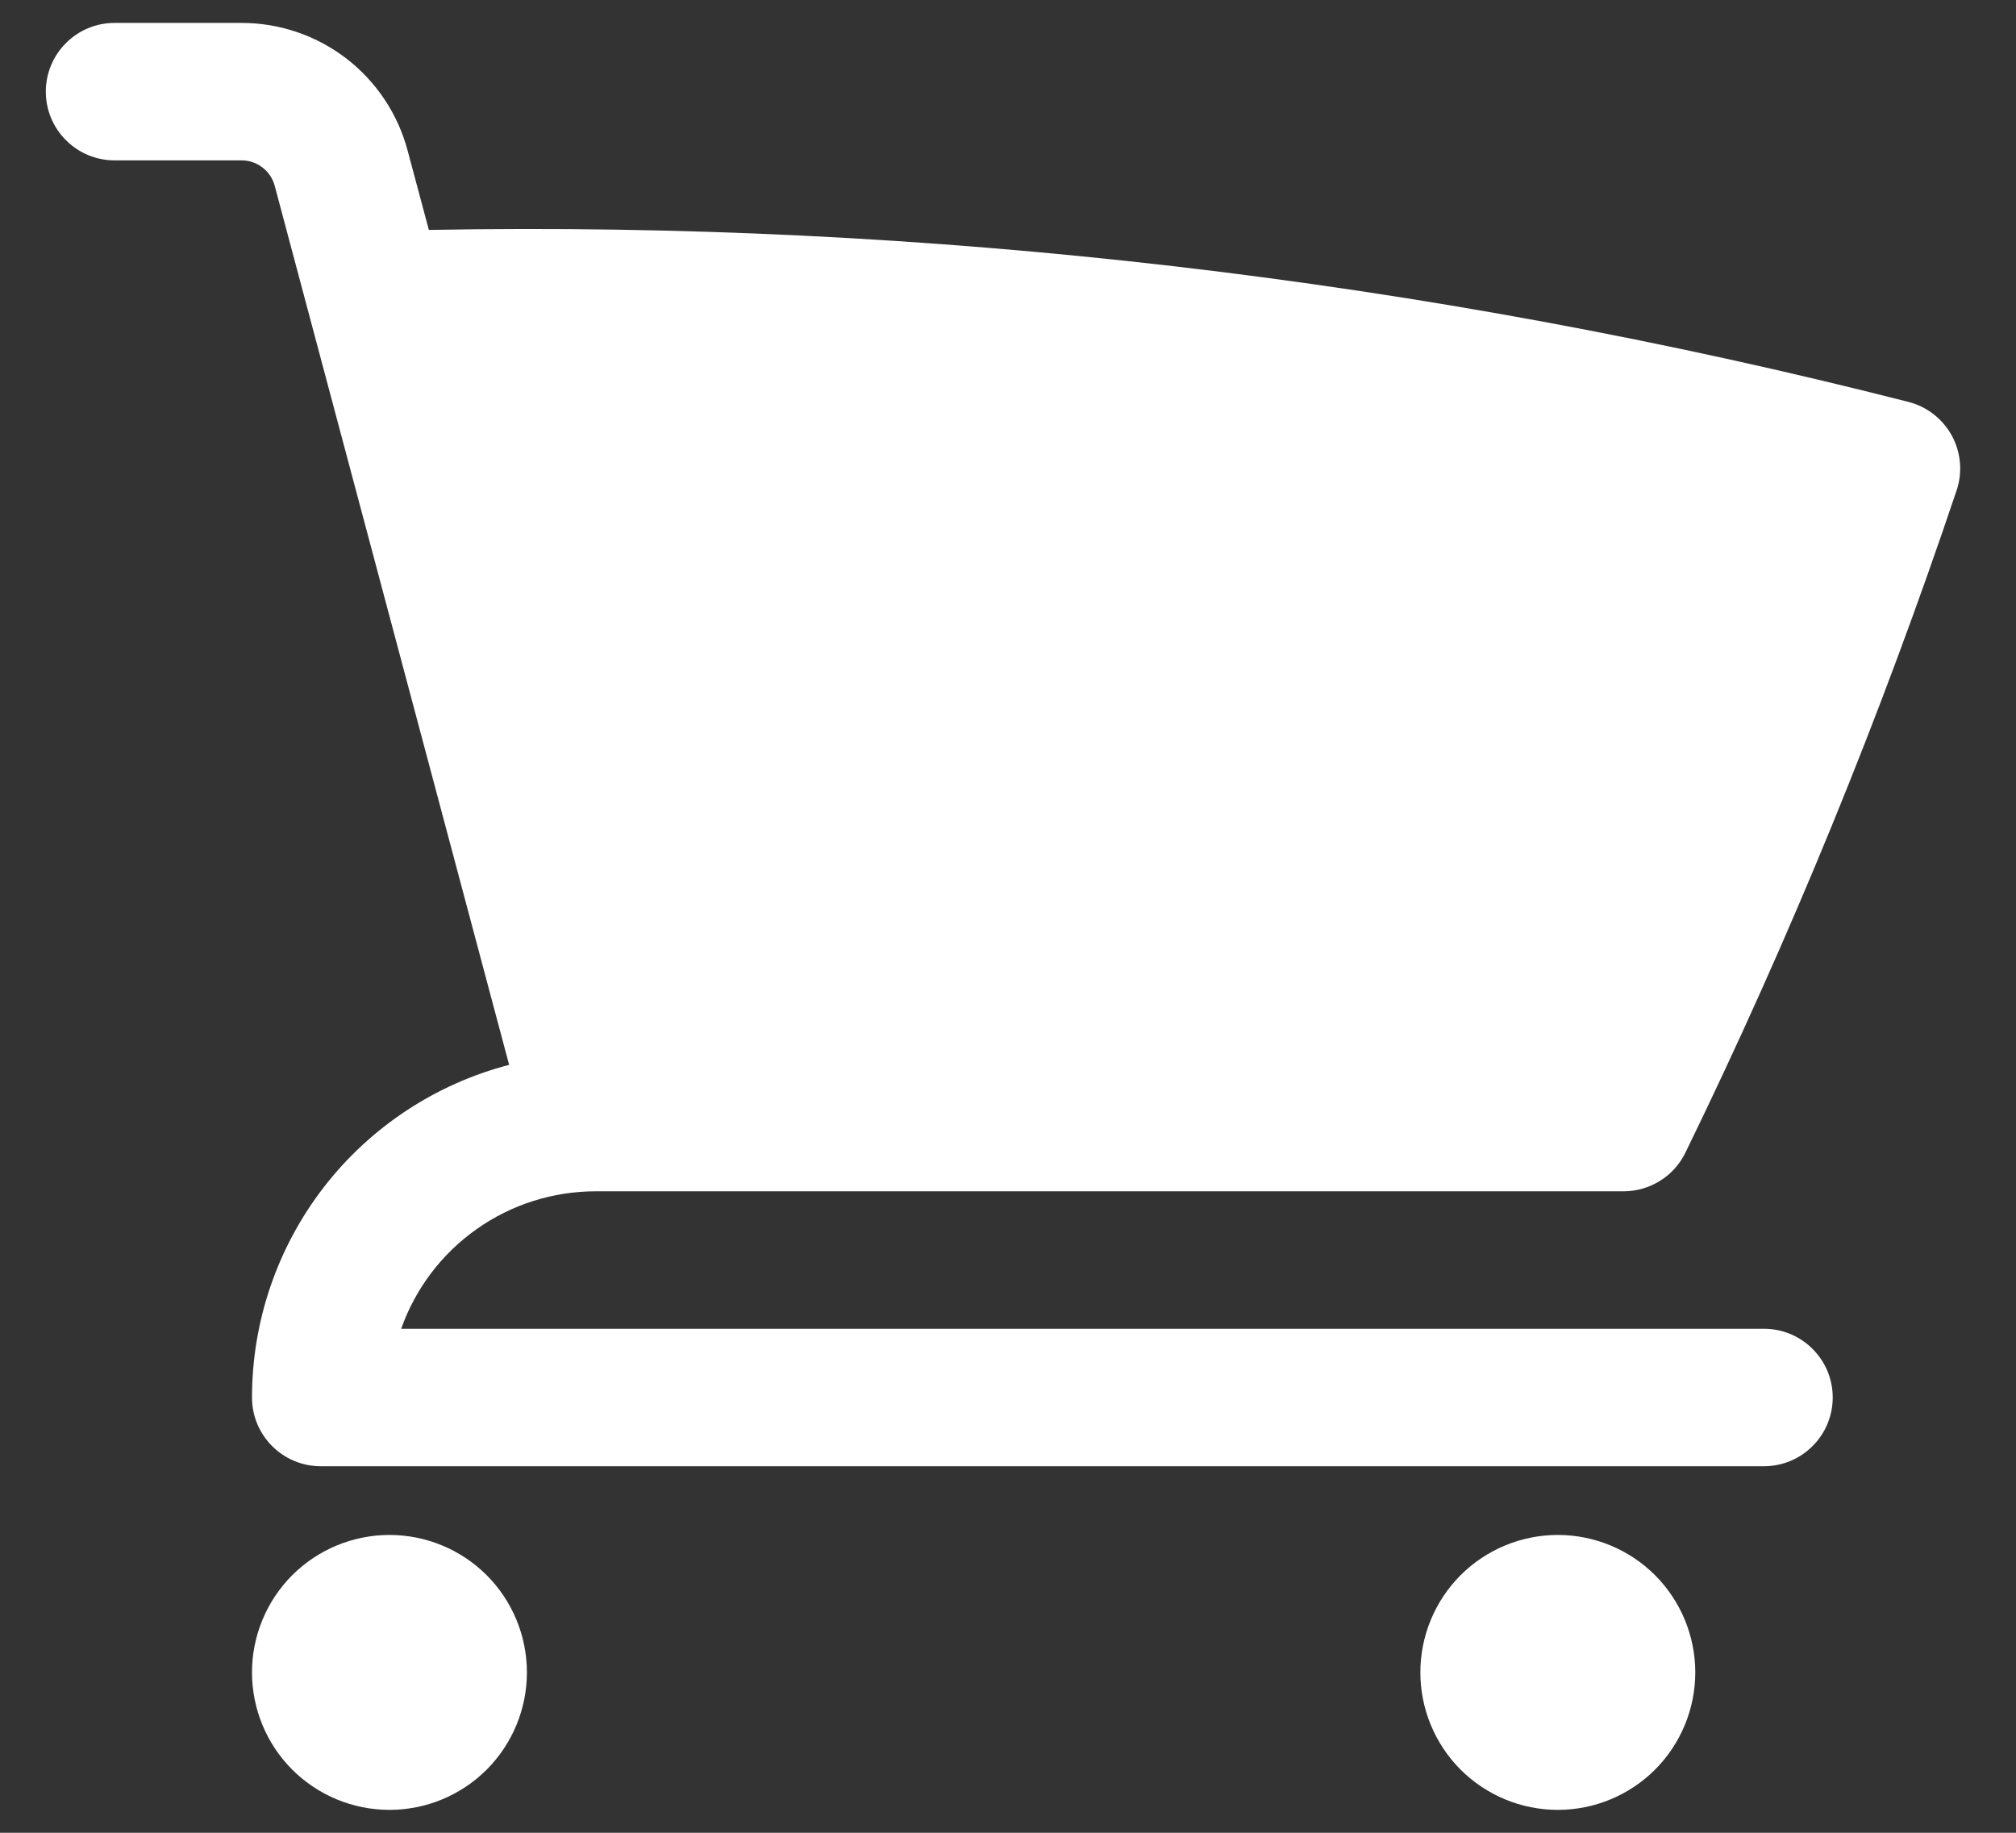 <svg width="22" height="20" viewBox="0 0 22 20" fill="none" xmlns="http://www.w3.org/2000/svg">
<rect x="0" y="0" width="22" height="20" fill="#333333" stroke="none"/>
<path d="M1.25 0.25C1.051 0.25 0.86 0.329 0.72 0.47C0.579 0.61 0.5 0.801 0.5 1C0.5 1.199 0.579 1.39 0.72 1.53C0.86 1.671 1.051 1.75 1.25 1.75H2.636C2.806 1.75 2.954 1.864 2.998 2.028L5.556 11.62C4.753 11.829 4.041 12.299 3.533 12.956C3.026 13.613 2.75 14.42 2.75 15.25C2.75 15.664 3.086 16 3.5 16H19.25C19.449 16 19.64 15.921 19.78 15.78C19.921 15.64 20 15.449 20 15.25C20 15.051 19.921 14.86 19.78 14.72C19.64 14.579 19.449 14.5 19.25 14.5H4.378C4.533 14.061 4.821 13.681 5.201 13.413C5.581 13.144 6.035 13 6.5 13H17.718C17.858 13 17.996 12.96 18.115 12.886C18.235 12.812 18.33 12.705 18.392 12.579C19.534 10.236 20.522 7.822 21.352 5.351C21.385 5.253 21.397 5.15 21.388 5.047C21.379 4.944 21.349 4.845 21.3 4.754C21.25 4.664 21.183 4.584 21.102 4.521C21.02 4.457 20.927 4.412 20.827 4.386C15.553 3.041 10.122 2.41 4.68 2.509L4.448 1.642C4.342 1.243 4.106 0.89 3.779 0.638C3.451 0.386 3.049 0.25 2.636 0.25H1.25ZM2.75 18.25C2.75 17.852 2.908 17.471 3.189 17.189C3.471 16.908 3.852 16.75 4.25 16.75C4.648 16.75 5.029 16.908 5.311 17.189C5.592 17.471 5.75 17.852 5.75 18.25C5.75 18.648 5.592 19.029 5.311 19.311C5.029 19.592 4.648 19.75 4.25 19.75C3.852 19.75 3.471 19.592 3.189 19.311C2.908 19.029 2.75 18.648 2.75 18.25ZM15.5 18.25C15.5 17.852 15.658 17.471 15.939 17.189C16.221 16.908 16.602 16.75 17 16.75C17.398 16.75 17.779 16.908 18.061 17.189C18.342 17.471 18.5 17.852 18.5 18.25C18.5 18.648 18.342 19.029 18.061 19.311C17.779 19.592 17.398 19.75 17 19.75C16.602 19.75 16.221 19.592 15.939 19.311C15.658 19.029 15.5 18.648 15.5 18.25Z" fill="white"/>
</svg>
